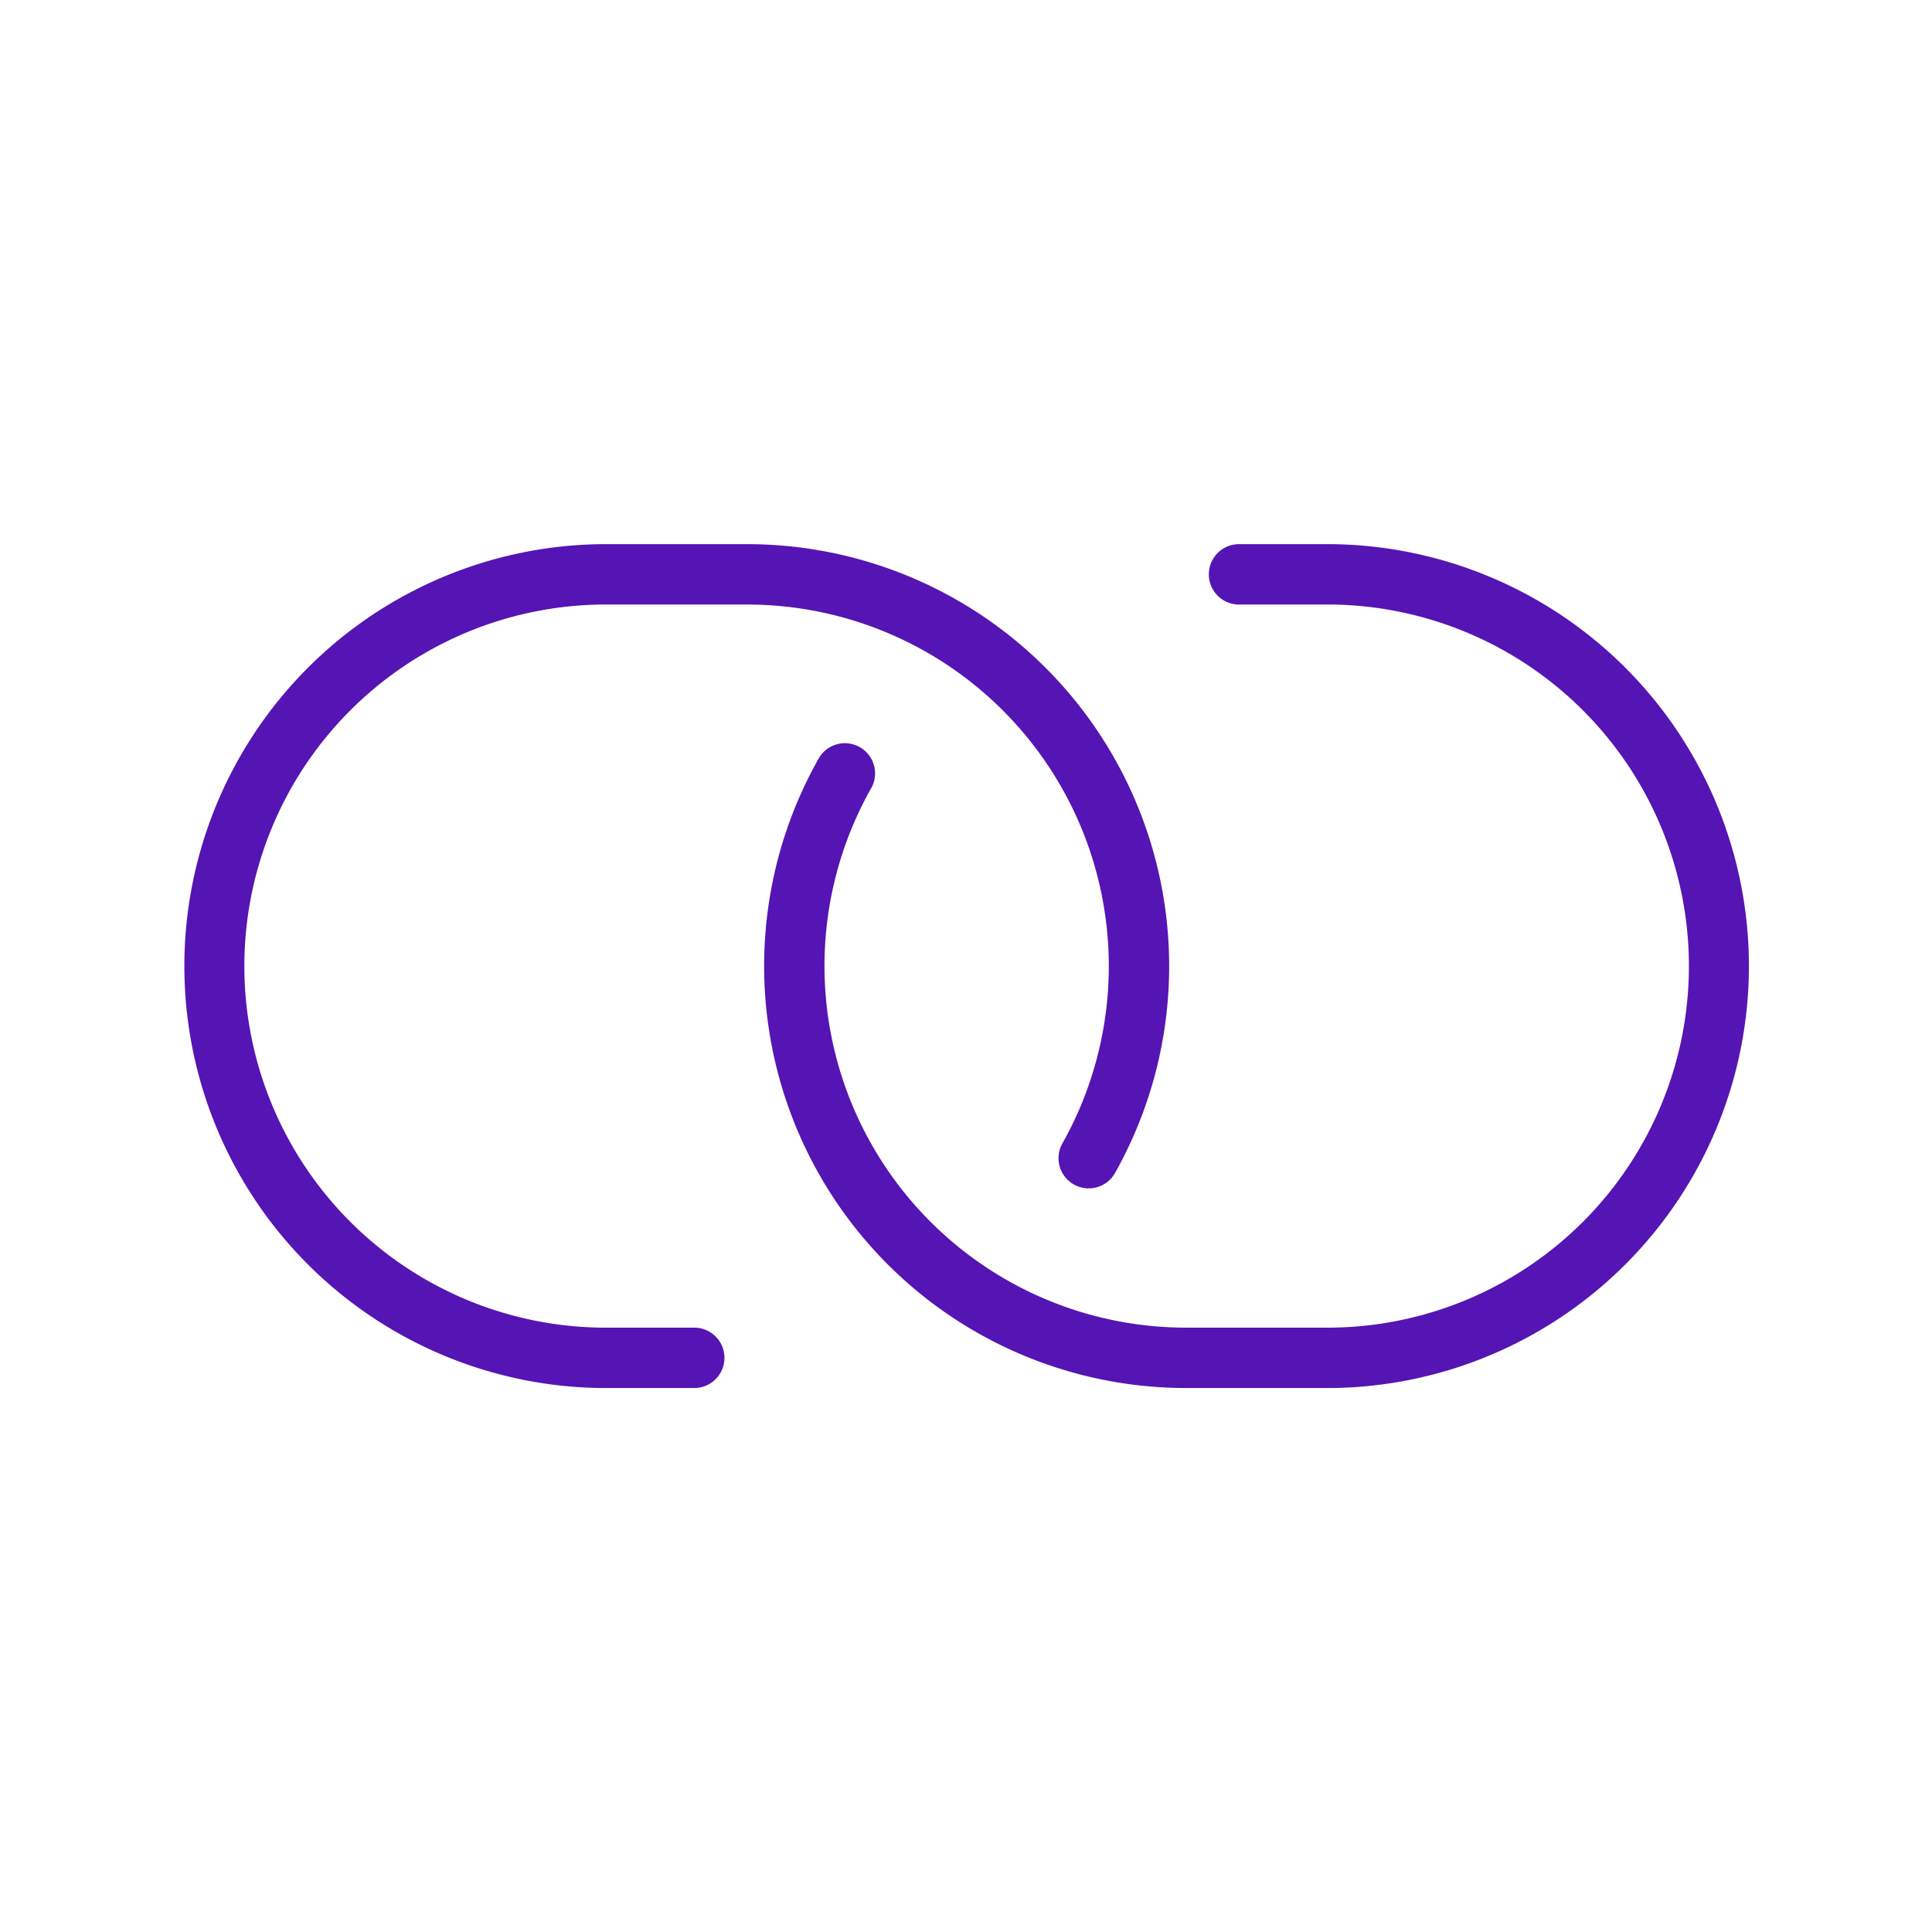 <svg id="Icons" xmlns="http://www.w3.org/2000/svg" viewBox="0 0 32 32"><defs><style>.cls-1{fill:#5514b4;}</style></defs><path class="cls-1" d="M9.959,10.013h2.417a5.99,5.99,0,0,1,5.226,8.916.5.5,0,1,0,.872.489A6.99,6.99,0,0,0,12.376,9.013H9.959a6.989,6.989,0,0,0,0,13.977h1.54a.5.5,0,1,0,0-1H9.959a5.989,5.989,0,0,1,0-11.977Z"/><path class="cls-1" d="M22.062,9.013h-1.54a.5.5,0,0,0,0,1h1.54a5.989,5.989,0,0,1,0,11.977h-2.417a5.991,5.991,0,0,1-5.227-8.915.5.5,0,1,0-.871-.489,6.99,6.99,0,0,0,6.098,10.404h2.417a6.989,6.989,0,0,0,0-13.977Z"/></svg>
